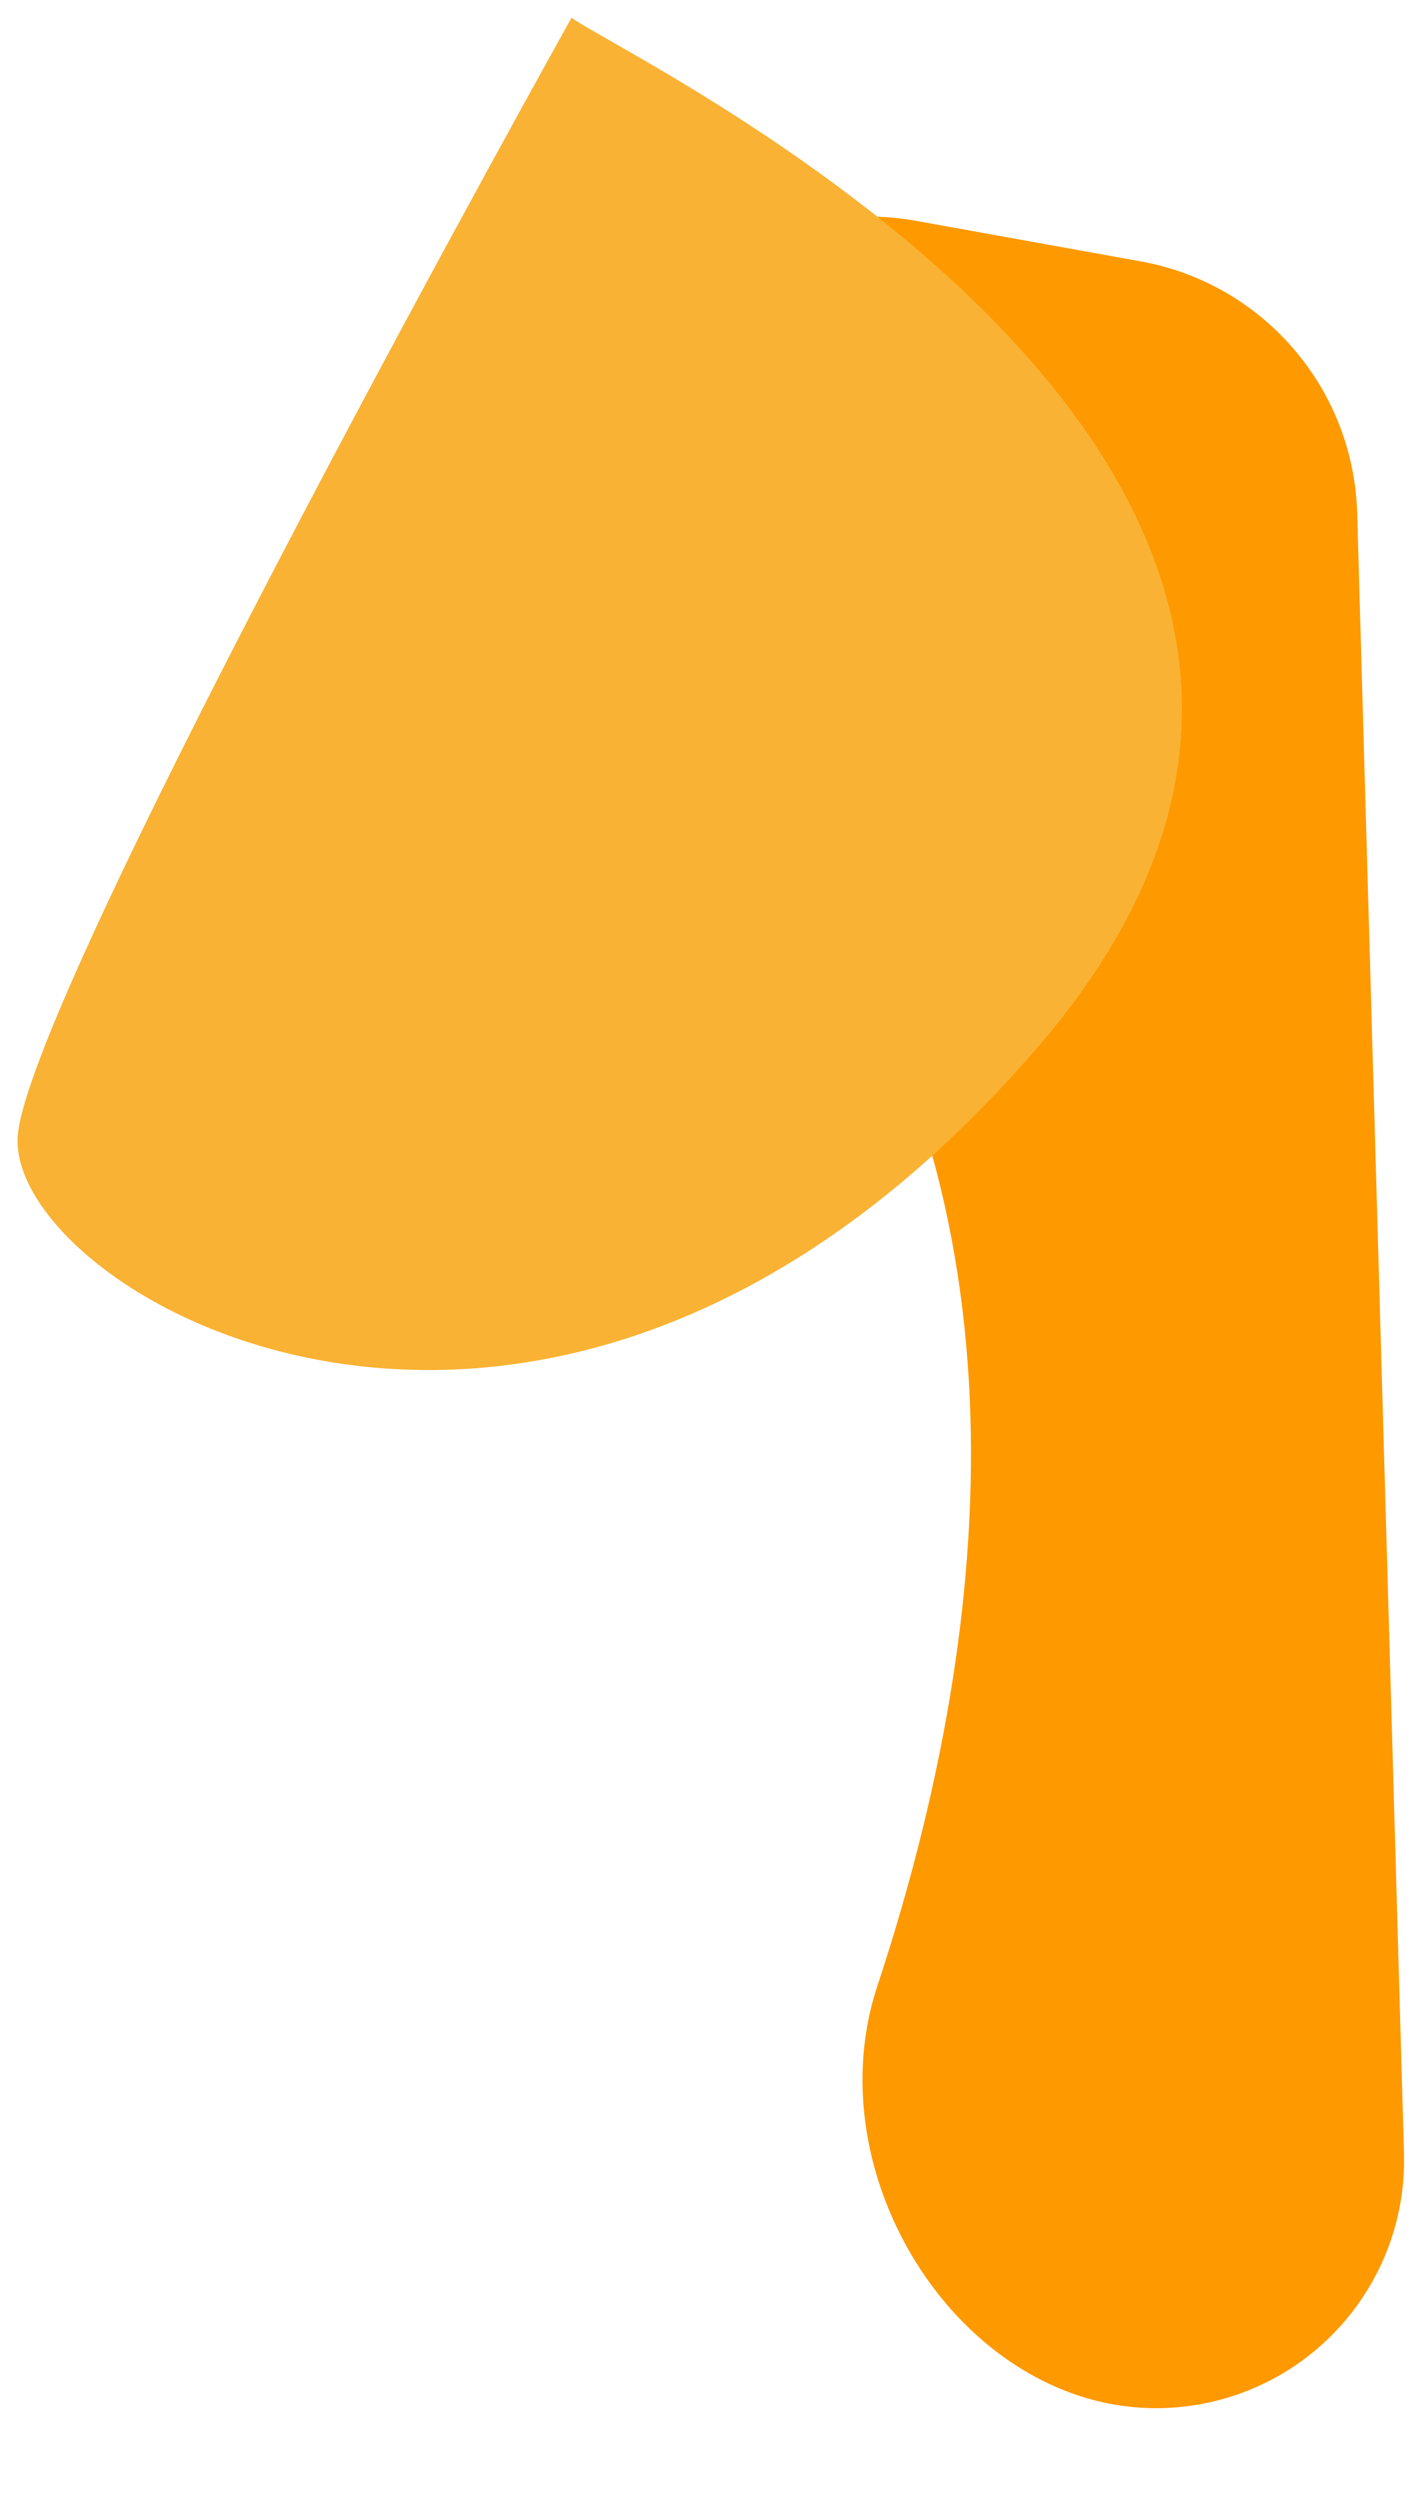 <svg width="242" height="427" viewBox="0 0 242 427" fill="none" xmlns="http://www.w3.org/2000/svg">
<g filter="url(#filter0_f_1205_642)">
<path d="M156.498 37.707C156.497 37.707 156.495 37.707 156.494 37.707C147.896 36.158 139.115 37.113 130.906 40.824C111.469 49.611 89.66 75.697 139.514 152.996C177.884 212.492 168.149 284.125 149.936 339.224C138.331 374.333 168.268 416.902 204.721 410.694C225.527 407.15 240.55 388.829 239.947 367.732L231.947 87.641C231.339 66.36 215.902 48.417 194.95 44.64L156.503 37.708C156.501 37.708 156.5 37.707 156.498 37.707Z" fill="#FF9900"/>
</g>
<g filter="url(#filter1_f_1205_642)">
<path d="M97.673 2.996C105.287 9.204 261.185 81.669 177.257 178.966C93.329 276.262 -0.18 220.375 3.08 193.463C6.341 166.55 97.682 3.014 97.682 3.014L97.673 2.996Z" fill="#F9B233"/>
</g>
<defs>
<filter id="filter0_f_1205_642" x="106.998" y="34.996" width="134.967" height="378.306" filterUnits="userSpaceOnUse" color-interpolation-filters="sRGB">
<feFlood flood-opacity="0" result="BackgroundImageFix"/>
<feBlend mode="normal" in="SourceGraphic" in2="BackgroundImageFix" result="shape"/>
<feGaussianBlur stdDeviation="1" result="effect1_foregroundBlur_1205_642"/>
</filter>
<filter id="filter1_f_1205_642" x="0.998" y="0.996" width="203" height="235" filterUnits="userSpaceOnUse" color-interpolation-filters="sRGB">
<feFlood flood-opacity="0" result="BackgroundImageFix"/>
<feBlend mode="normal" in="SourceGraphic" in2="BackgroundImageFix" result="shape"/>
<feGaussianBlur stdDeviation="1" result="effect1_foregroundBlur_1205_642"/>
</filter>
</defs>
</svg>
